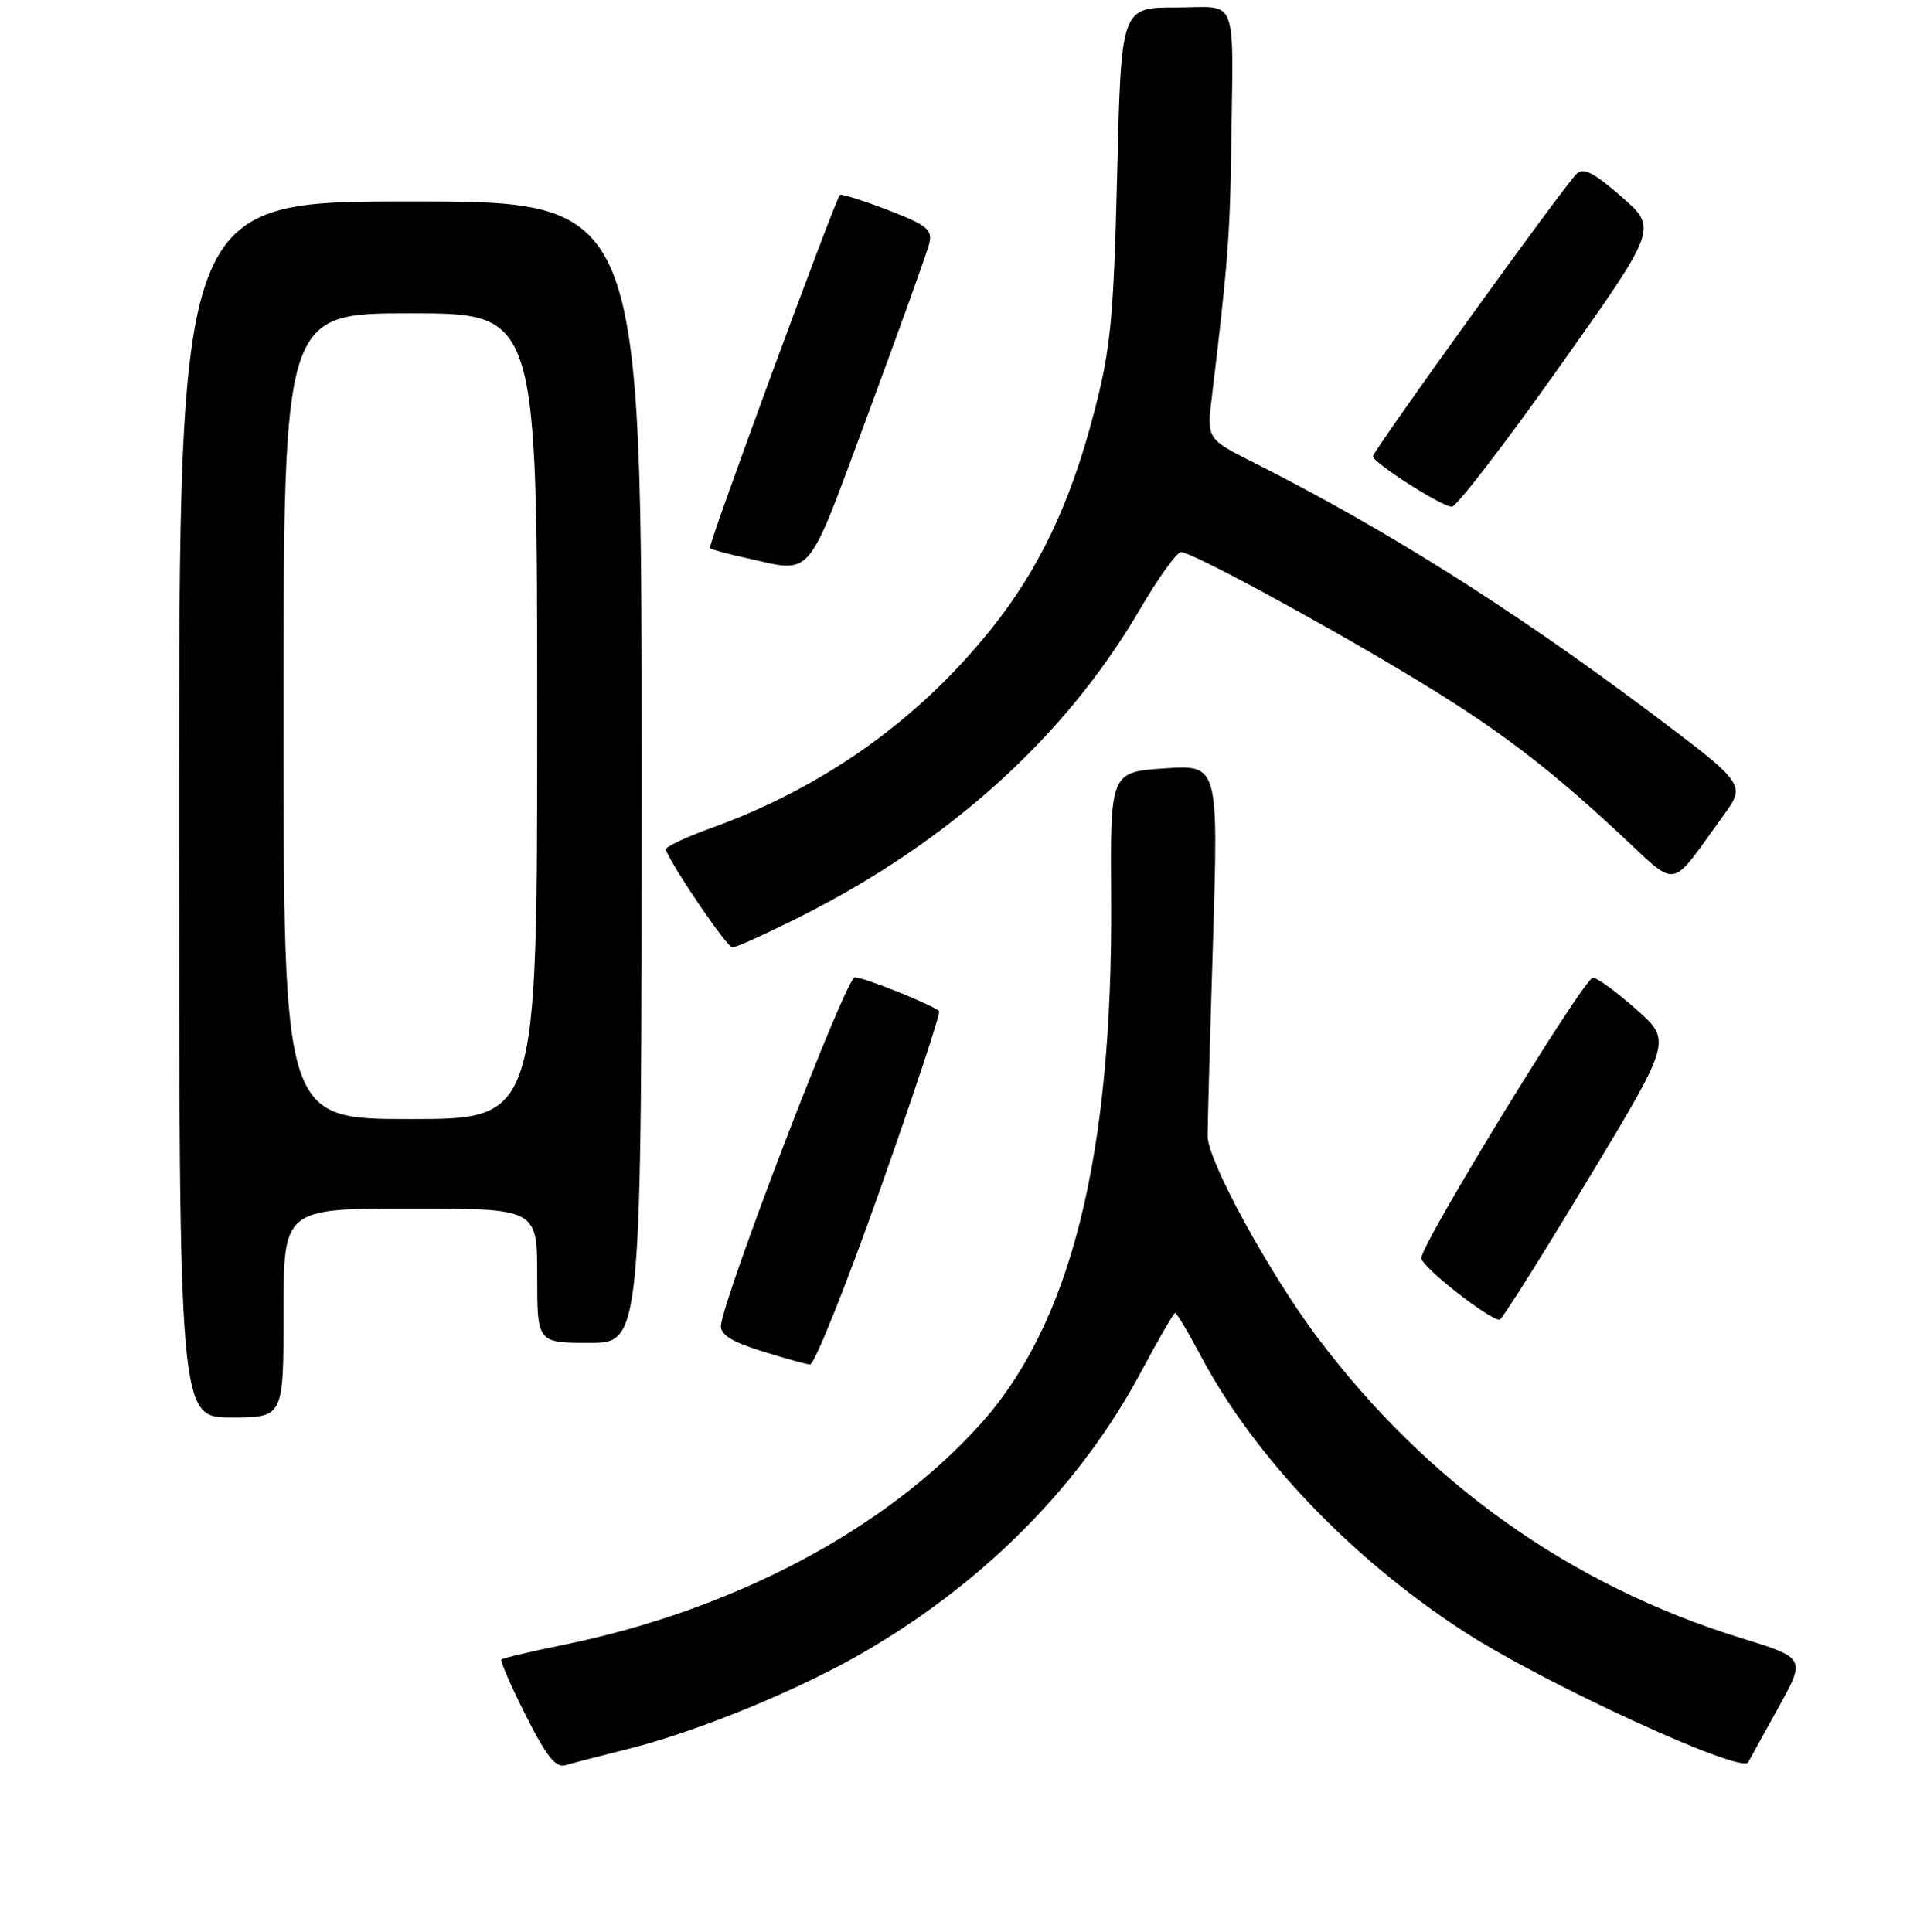 <?xml version="1.0" encoding="UTF-8" standalone="no"?>
<!DOCTYPE svg PUBLIC "-//W3C//DTD SVG 1.1//EN" "http://www.w3.org/Graphics/SVG/1.1/DTD/svg11.dtd" >
<svg xmlns="http://www.w3.org/2000/svg" xmlns:xlink="http://www.w3.org/1999/xlink" version="1.1" viewBox="0 0 256 259">
 <g >
 <path fill="currentColor"
d=" M 84.00 234.48 C 93.66 232.07 107.48 226.37 116.36 221.13 C 132.35 211.70 144.97 198.84 152.98 183.81 C 155.27 179.52 157.31 176.00 157.51 176.00 C 157.72 176.00 159.29 178.63 161.00 181.86 C 168.23 195.42 181.19 208.96 196.31 218.76 C 207.01 225.69 233.43 237.83 234.31 236.22 C 234.53 235.83 236.36 232.52 238.37 228.87 C 242.03 222.25 242.03 222.25 233.27 219.54 C 210.50 212.49 191.24 198.81 176.53 179.21 C 170.08 170.61 161.92 155.67 161.86 152.35 C 161.84 151.33 162.16 139.70 162.57 126.50 C 163.31 102.50 163.31 102.50 156.06 103.00 C 148.81 103.50 148.81 103.50 148.93 120.50 C 149.16 154.87 143.56 177.38 131.40 190.90 C 118.69 205.03 98.33 215.81 75.53 220.48 C 71.14 221.37 67.40 222.26 67.21 222.45 C 67.03 222.64 68.49 226.02 70.48 229.95 C 73.23 235.43 74.48 236.99 75.79 236.61 C 76.73 236.33 80.42 235.37 84.00 234.48 Z  M 38.00 176.00 C 38.00 162.00 38.00 162.00 55.00 162.00 C 72.00 162.00 72.00 162.00 72.00 171.00 C 72.00 180.00 72.00 180.00 79.00 180.00 C 86.00 180.00 86.00 180.00 86.00 103.50 C 86.00 27.00 86.00 27.00 55.00 27.00 C 24.00 27.00 24.00 27.00 24.00 108.50 C 24.00 190.00 24.00 190.00 31.00 190.00 C 38.00 190.00 38.00 190.00 38.00 176.00 Z  M 117.95 159.47 C 122.53 146.53 126.09 135.76 125.87 135.53 C 125.04 134.71 115.79 131.00 114.57 131.00 C 113.39 131.00 96.95 173.82 96.63 177.70 C 96.54 178.88 98.10 179.86 102.00 181.08 C 105.03 182.03 107.98 182.85 108.56 182.90 C 109.15 182.96 113.37 172.41 117.95 159.47 Z  M 212.78 158.21 C 224.07 139.50 224.07 139.50 219.28 135.27 C 216.65 132.94 214.05 131.05 213.50 131.06 C 212.31 131.07 190.50 166.71 190.50 168.64 C 190.50 169.77 199.50 176.86 201.00 176.91 C 201.28 176.92 206.58 168.50 212.78 158.21 Z  M 107.27 122.87 C 127.26 112.82 142.77 98.80 152.74 81.75 C 155.23 77.49 157.73 74.00 158.30 74.00 C 159.68 74.00 176.18 82.91 188.50 90.30 C 200.32 97.40 206.88 102.32 216.85 111.56 C 225.16 119.26 223.59 119.51 230.99 109.31 C 234.03 105.13 234.03 105.13 220.77 95.18 C 202.52 81.51 185.45 70.77 168.12 62.05 C 161.74 58.84 161.74 58.84 162.43 53.17 C 164.52 35.83 164.86 31.44 165.01 20.50 C 165.29 -1.20 166.12 1.00 157.64 1.00 C 150.27 1.00 150.27 1.00 149.74 23.25 C 149.26 42.75 148.88 46.70 146.66 55.22 C 143.49 67.42 139.31 76.22 132.91 84.24 C 123.12 96.51 110.32 105.60 95.22 111.03 C 91.76 112.28 89.06 113.58 89.22 113.92 C 90.56 116.90 97.47 127.00 98.16 127.00 C 98.65 127.00 102.75 125.14 107.27 122.87 Z  M 116.37 55.43 C 120.56 44.12 124.24 33.88 124.54 32.68 C 125.01 30.78 124.30 30.20 118.98 28.14 C 115.62 26.85 112.74 25.95 112.57 26.14 C 111.84 27.01 94.84 73.17 95.15 73.47 C 95.34 73.65 97.53 74.25 100.00 74.79 C 109.10 76.80 107.93 78.19 116.37 55.43 Z  M 208.92 49.31 C 222.18 30.61 222.18 30.61 217.34 26.38 C 213.61 23.12 212.22 22.42 211.30 23.32 C 209.48 25.11 184.04 60.40 184.02 61.17 C 184.00 62.00 193.11 67.84 194.58 67.93 C 195.18 67.97 201.63 59.59 208.92 49.31 Z  M 38.00 96.00 C 38.00 42.00 38.00 42.00 55.00 42.00 C 72.00 42.00 72.00 42.00 72.00 96.00 C 72.00 150.00 72.00 150.00 55.00 150.00 C 38.00 150.00 38.00 150.00 38.00 96.00 Z "/>
</g>
</svg>